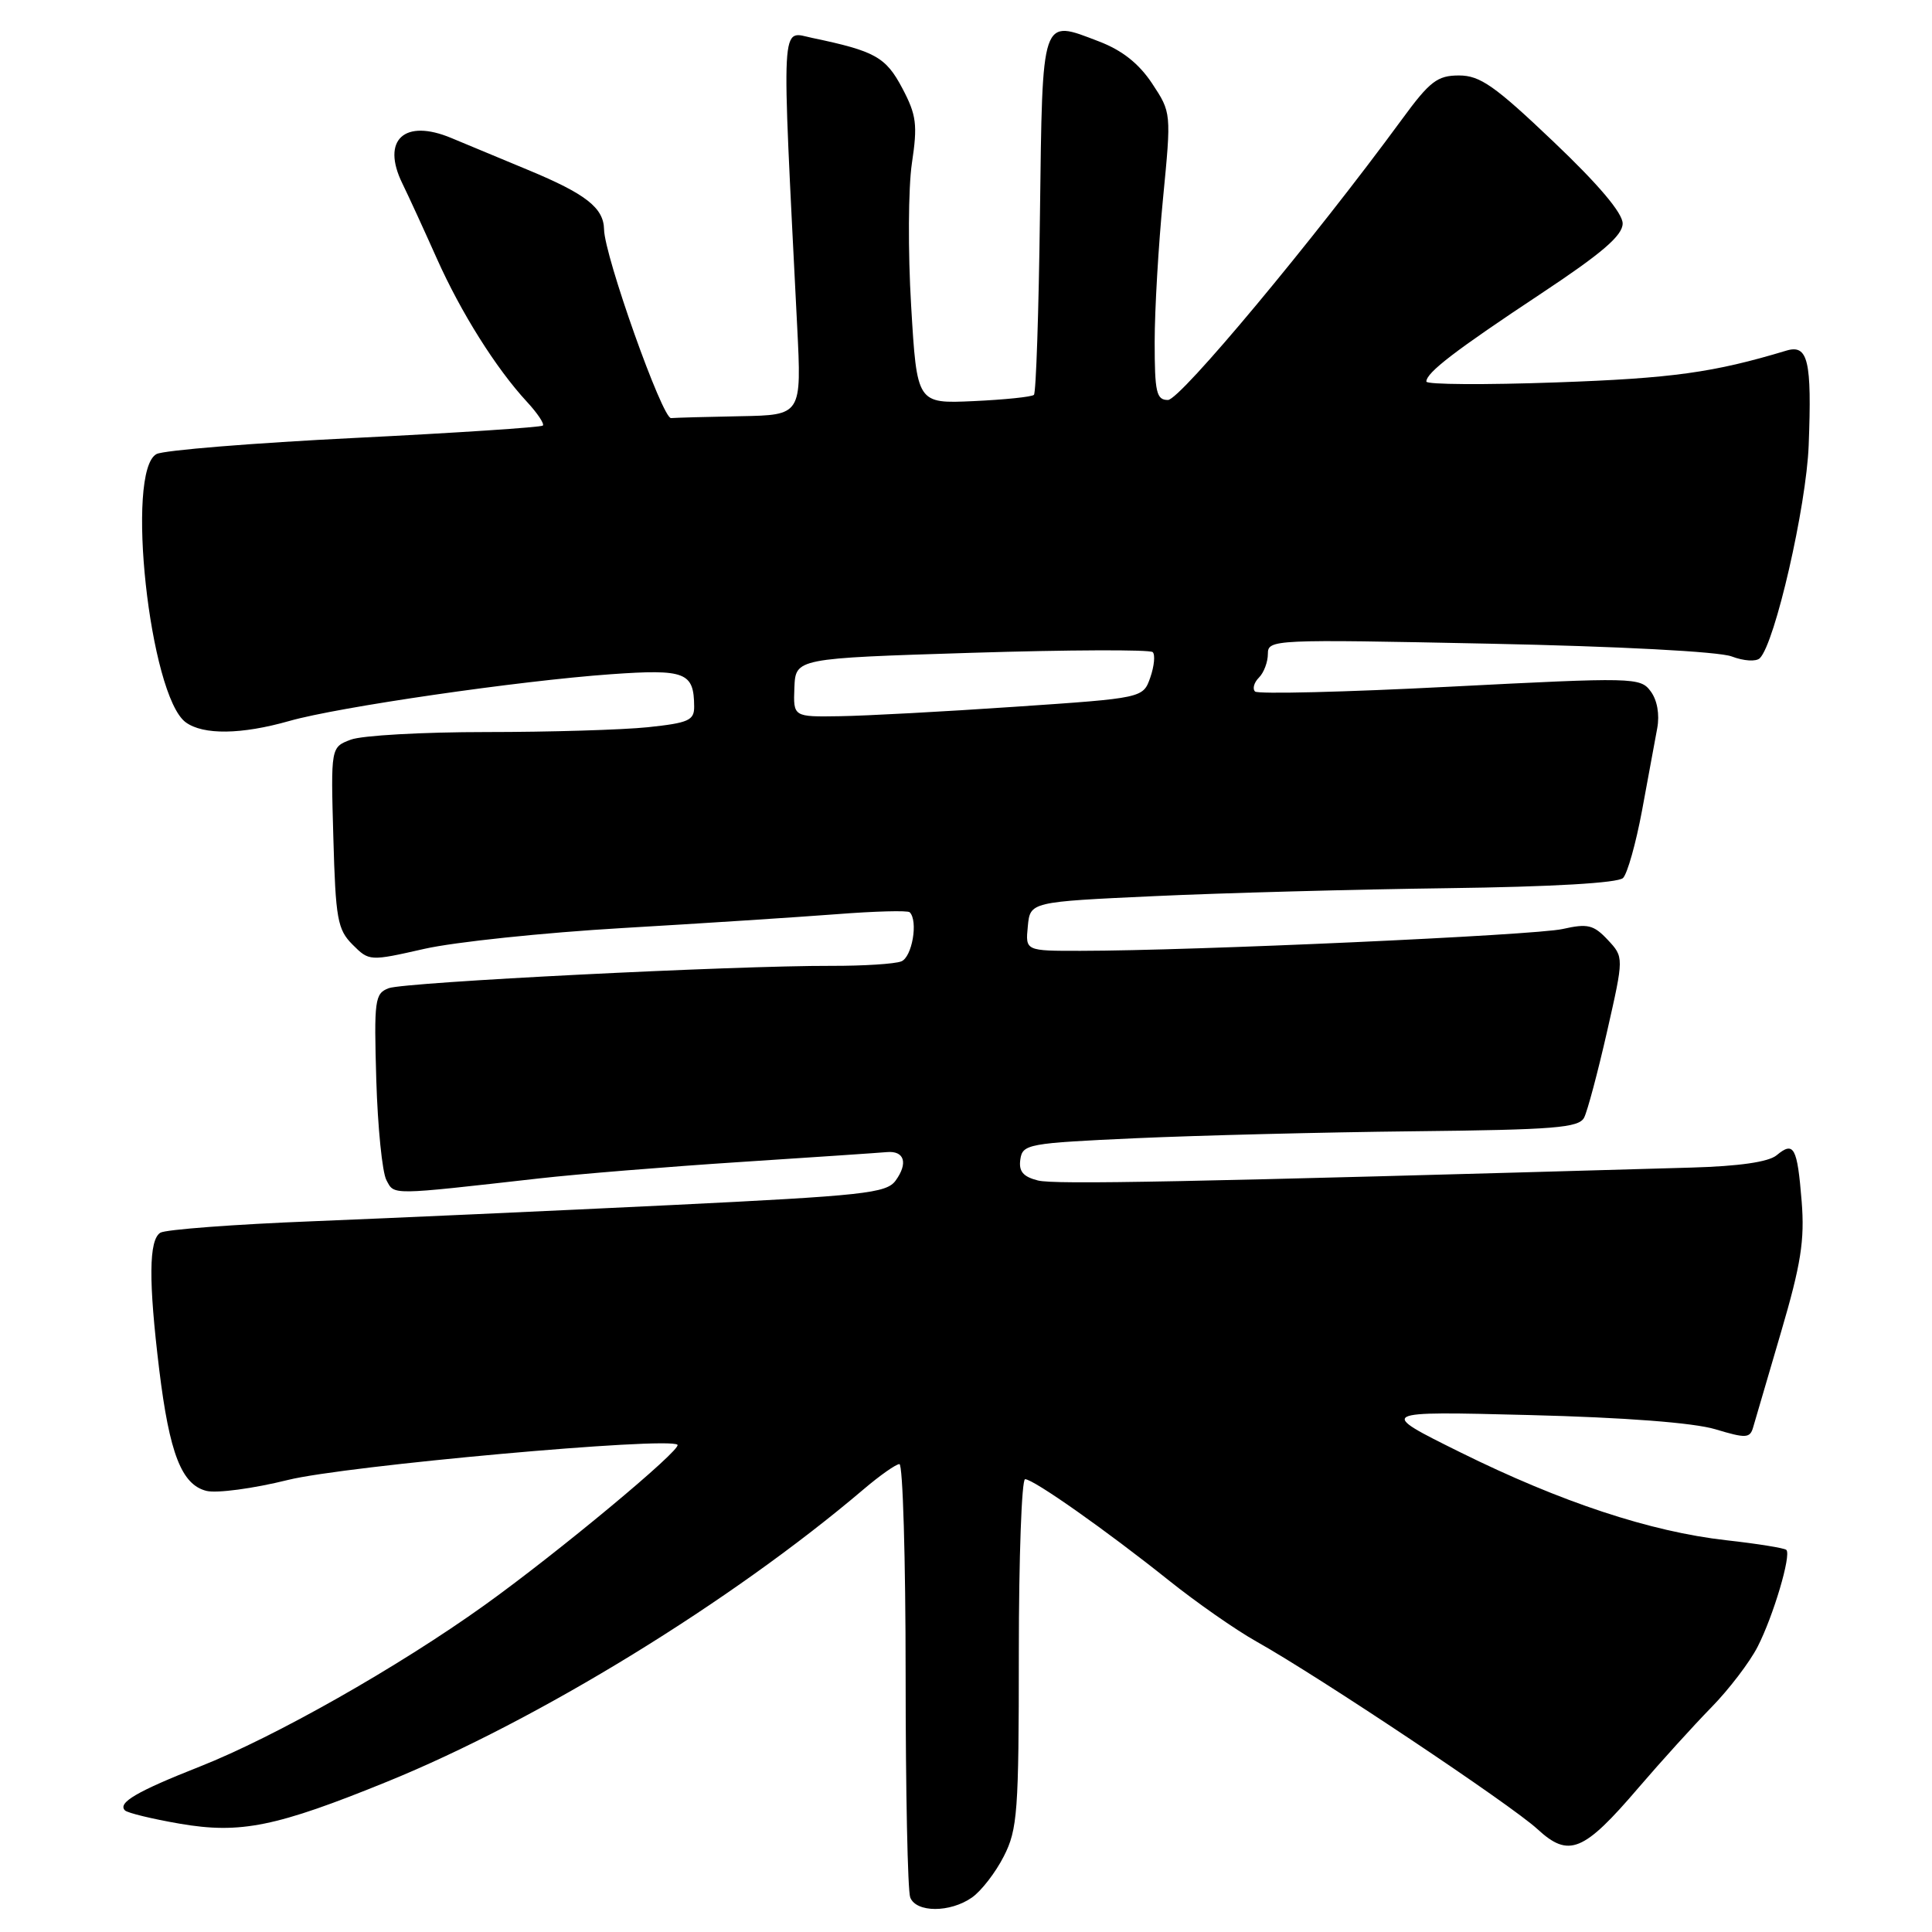 <?xml version="1.0" encoding="UTF-8" standalone="no"?>
<!DOCTYPE svg PUBLIC "-//W3C//DTD SVG 1.1//EN" "http://www.w3.org/Graphics/SVG/1.1/DTD/svg11.dtd" >
<svg xmlns="http://www.w3.org/2000/svg" xmlns:xlink="http://www.w3.org/1999/xlink" version="1.1" viewBox="0 0 256 256">
 <g >
 <path fill="currentColor"
d=" M 128.79 251.43 C 130.02 250.57 131.92 248.12 133.01 245.97 C 134.83 242.42 135.00 240.05 135.00 219.04 C 135.00 206.37 135.38 196.00 135.83 196.00 C 136.95 196.00 146.64 202.83 154.86 209.40 C 158.51 212.32 163.75 215.98 166.50 217.52 C 174.84 222.20 200.29 239.19 203.72 242.37 C 207.88 246.20 209.82 245.41 217.12 236.87 C 220.08 233.42 224.42 228.63 226.76 226.24 C 229.10 223.85 231.86 220.23 232.90 218.19 C 234.99 214.10 237.38 206.04 236.70 205.37 C 236.46 205.13 232.88 204.55 228.74 204.09 C 218.69 202.96 206.86 199.05 193.50 192.44 C 182.50 186.99 182.50 186.99 202.61 187.50 C 215.33 187.82 224.39 188.52 227.28 189.38 C 231.36 190.61 231.88 190.58 232.30 189.13 C 232.56 188.23 234.23 182.55 236.00 176.50 C 238.64 167.51 239.14 164.35 238.73 159.19 C 238.15 152.00 237.70 151.17 235.41 153.08 C 234.33 153.97 230.43 154.53 224.13 154.71 C 156.60 156.65 139.76 156.98 137.53 156.42 C 135.56 155.92 134.97 155.21 135.20 153.63 C 135.49 151.60 136.21 151.47 150.50 150.82 C 158.75 150.45 175.31 150.03 187.31 149.90 C 206.02 149.70 209.22 149.44 209.91 148.08 C 210.35 147.21 211.72 142.07 212.95 136.66 C 215.18 126.83 215.18 126.83 213.03 124.53 C 211.16 122.54 210.37 122.35 207.05 123.10 C 203.35 123.93 158.11 125.98 143.19 125.99 C 135.87 126.00 135.87 126.00 136.19 122.75 C 136.50 119.50 136.50 119.50 153.00 118.74 C 162.07 118.32 179.51 117.85 191.75 117.69 C 205.66 117.51 214.40 117.00 215.06 116.34 C 215.64 115.76 216.77 111.73 217.58 107.39 C 218.38 103.05 219.28 98.15 219.59 96.50 C 219.93 94.67 219.59 92.76 218.72 91.60 C 217.35 89.75 216.52 89.74 192.13 90.99 C 178.29 91.71 166.66 91.99 166.30 91.63 C 165.93 91.26 166.17 90.43 166.82 89.78 C 167.47 89.13 168.00 87.72 168.00 86.64 C 168.00 84.73 168.67 84.70 197.29 85.29 C 214.48 85.64 227.77 86.34 229.45 86.98 C 231.06 87.59 232.70 87.70 233.19 87.21 C 235.20 85.20 239.35 67.10 239.66 59.00 C 240.09 47.78 239.58 45.59 236.70 46.46 C 227.05 49.37 221.57 50.13 206.25 50.67 C 196.76 51.01 189.00 50.96 189.00 50.56 C 189.00 49.37 192.81 46.45 204.25 38.87 C 212.28 33.55 215.00 31.21 215.01 29.62 C 215.02 28.24 211.82 24.45 205.82 18.75 C 198.07 11.37 196.11 10.00 193.33 10.00 C 190.46 10.00 189.46 10.76 185.76 15.82 C 174.06 31.78 156.38 53.00 154.76 53.00 C 153.23 53.00 153.00 51.99 153.00 45.30 C 153.00 41.07 153.50 32.50 154.11 26.26 C 155.21 14.93 155.21 14.92 152.66 11.06 C 150.91 8.42 148.69 6.66 145.59 5.48 C 137.92 2.55 138.14 1.90 137.80 28.37 C 137.64 41.28 137.28 52.06 137.00 52.32 C 136.72 52.59 133.12 52.96 129.00 53.15 C 121.50 53.49 121.50 53.49 120.73 40.50 C 120.30 33.35 120.35 24.86 120.83 21.64 C 121.60 16.52 121.44 15.25 119.56 11.69 C 117.37 7.55 115.96 6.77 107.65 5.03 C 103.40 4.15 103.53 1.58 105.63 43.25 C 106.22 55.00 106.22 55.00 98.11 55.15 C 93.65 55.23 89.52 55.35 88.92 55.40 C 87.77 55.51 80.10 33.92 80.04 30.40 C 79.99 27.54 77.64 25.70 70.00 22.53 C 66.42 21.05 61.84 19.14 59.81 18.29 C 53.58 15.68 50.49 18.54 53.31 24.30 C 54.17 26.06 56.22 30.53 57.87 34.23 C 61.08 41.42 65.71 48.79 69.82 53.24 C 71.22 54.75 72.16 56.17 71.93 56.39 C 71.69 56.62 60.48 57.36 47.00 58.03 C 33.52 58.70 21.71 59.66 20.75 60.16 C 16.57 62.33 19.82 92.20 24.61 95.71 C 26.94 97.41 31.99 97.34 38.35 95.53 C 44.83 93.68 68.75 90.21 80.94 89.34 C 90.83 88.64 91.95 89.08 91.98 93.61 C 92.00 95.46 91.24 95.79 85.85 96.36 C 82.47 96.71 72.83 97.00 64.42 97.00 C 56.01 97.00 47.94 97.45 46.48 98.01 C 43.83 99.01 43.83 99.01 44.17 110.98 C 44.47 121.77 44.72 123.17 46.72 125.17 C 48.92 127.37 48.98 127.37 56.22 125.73 C 60.22 124.82 72.05 123.58 82.50 122.97 C 92.95 122.36 105.68 121.53 110.79 121.14 C 115.90 120.74 120.29 120.62 120.54 120.88 C 121.69 122.02 120.86 126.84 119.42 127.39 C 118.55 127.73 114.39 127.99 110.17 127.98 C 97.23 127.94 53.62 130.14 51.51 130.94 C 49.66 131.64 49.55 132.47 49.86 143.10 C 50.05 149.37 50.65 155.34 51.20 156.37 C 52.28 158.39 51.52 158.39 71.50 156.14 C 76.45 155.58 88.43 154.60 98.12 153.97 C 107.81 153.34 116.53 152.75 117.51 152.66 C 119.84 152.45 120.36 154.12 118.67 156.44 C 117.45 158.11 114.48 158.43 88.91 159.68 C 73.28 160.44 51.95 161.40 41.50 161.82 C 31.05 162.23 21.94 162.92 21.25 163.34 C 19.71 164.30 19.67 169.73 21.10 181.50 C 22.46 192.61 24.06 196.72 27.35 197.55 C 28.71 197.89 33.58 197.24 38.16 196.10 C 45.71 194.22 88.68 190.34 89.77 191.44 C 90.38 192.05 73.86 205.78 64.18 212.71 C 52.73 220.91 36.42 230.15 26.50 234.07 C 18.11 237.38 15.55 238.88 16.56 239.89 C 16.89 240.22 20.16 241.02 23.83 241.65 C 31.85 243.03 36.59 242.07 51.35 236.06 C 71.32 227.93 96.91 212.23 114.43 197.34 C 116.59 195.50 118.73 194.00 119.18 194.00 C 119.63 194.00 120.00 206.56 120.00 221.92 C 120.00 237.27 120.27 250.55 120.61 251.42 C 121.39 253.45 125.89 253.46 128.79 251.43 Z  M 105.26 91.12 C 105.42 87.23 105.42 87.23 128.76 86.50 C 141.60 86.10 152.39 86.06 152.74 86.41 C 153.09 86.75 152.94 88.27 152.42 89.77 C 151.46 92.50 151.46 92.50 134.48 93.65 C 125.14 94.29 114.71 94.85 111.30 94.90 C 105.11 95.00 105.11 95.00 105.26 91.12 Z "/>
</g>
</svg>
